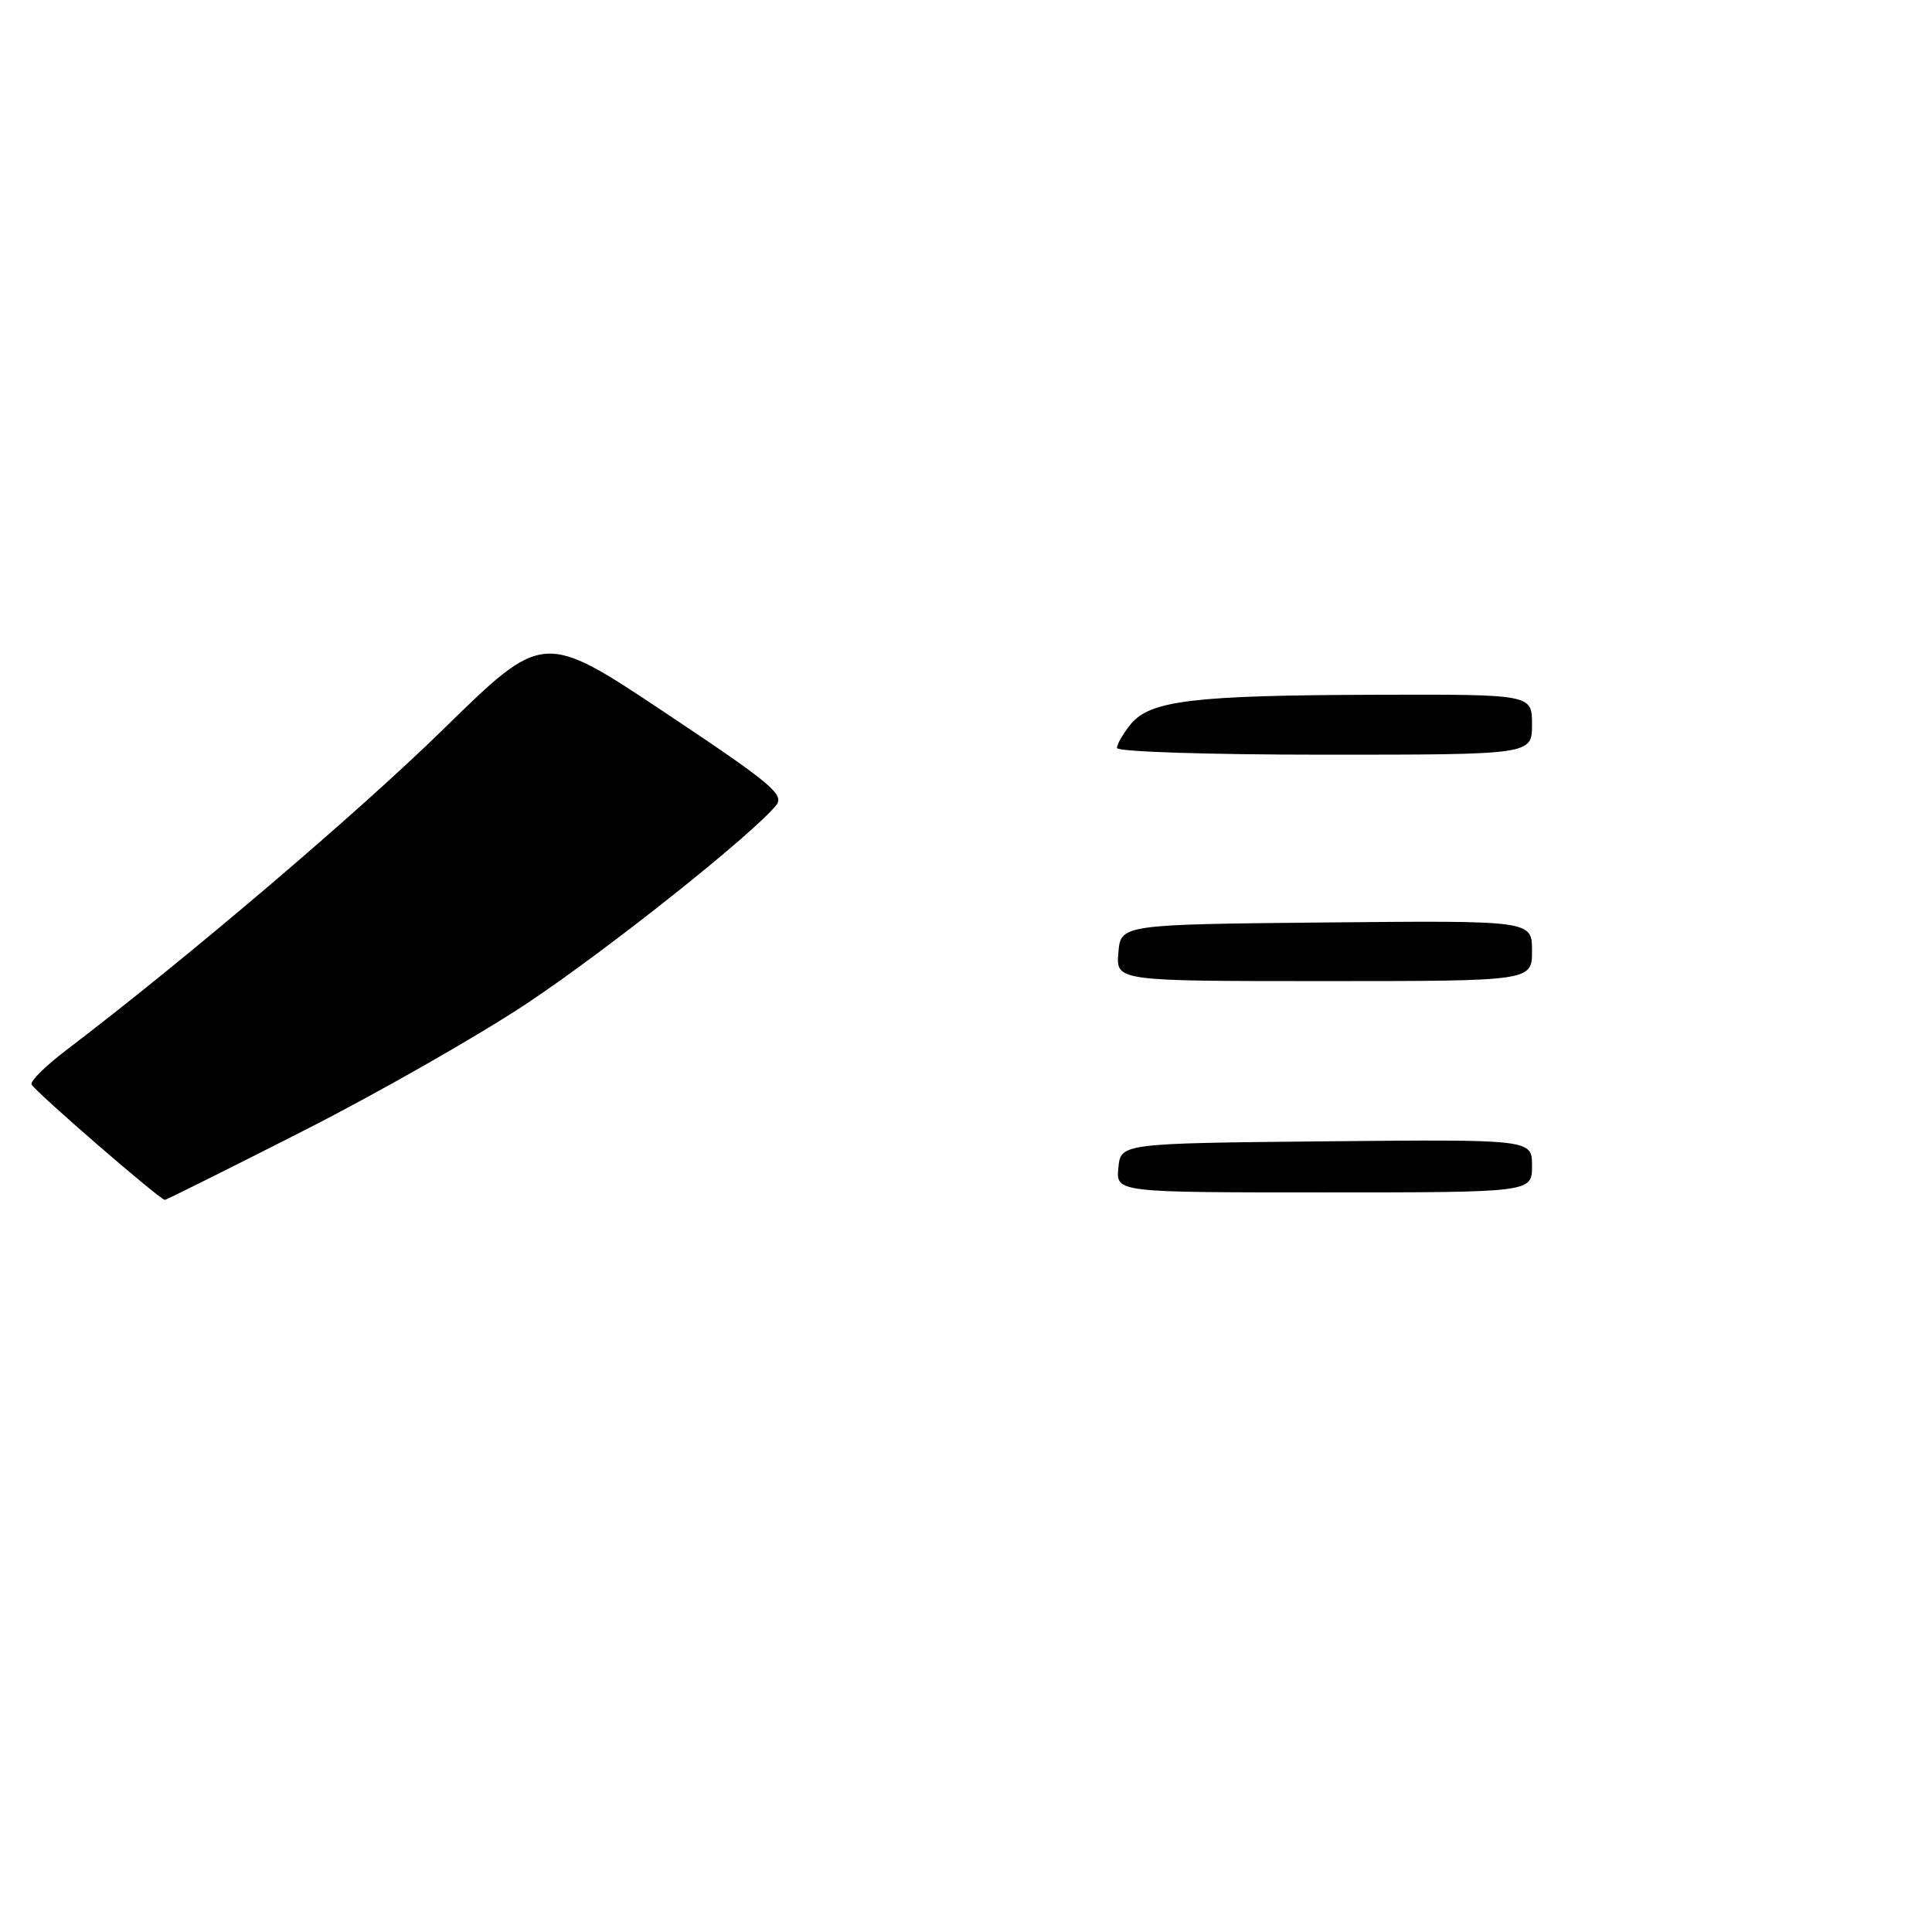<?xml version="1.0" encoding="UTF-8" standalone="no"?>
<!DOCTYPE svg PUBLIC "-//W3C//DTD SVG 1.1//EN" "http://www.w3.org/Graphics/SVG/1.1/DTD/svg11.dtd" >
<svg xmlns="http://www.w3.org/2000/svg" xmlns:xlink="http://www.w3.org/1999/xlink" version="1.1" viewBox="0 0 256 256">
 <g >
 <path fill="currentColor"
d=" M 40.16 149.86 C 50.05 144.84 63.39 137.23 69.82 132.96 C 80.43 125.90 99.54 110.72 102.83 106.72 C 104.00 105.30 102.28 103.86 88.07 94.39 C 71.98 83.67 71.98 83.67 58.74 96.63 C 47.31 107.81 24.74 127.01 8.70 139.21 C 6.06 141.22 4.02 143.23 4.18 143.68 C 4.45 144.48 21.16 158.96 21.84 158.99 C 22.03 158.99 30.27 154.89 40.16 149.86 Z  M 148.19 154.75 C 148.50 151.50 148.50 151.50 175.75 151.23 C 203.00 150.97 203.00 150.97 203.00 154.48 C 203.00 158.00 203.00 158.00 175.44 158.00 C 147.87 158.00 147.87 158.00 148.19 154.75 Z  M 148.19 126.25 C 148.50 122.50 148.50 122.50 175.75 122.23 C 203.00 121.97 203.00 121.97 203.00 125.98 C 203.00 130.00 203.00 130.00 175.44 130.00 C 147.88 130.00 147.88 130.00 148.19 126.25 Z  M 148.00 99.11 C 148.00 98.62 148.82 97.21 149.81 95.98 C 152.38 92.82 158.07 92.13 182.25 92.06 C 203.00 92.00 203.00 92.00 203.00 96.00 C 203.00 100.00 203.00 100.00 175.50 100.00 C 160.12 100.00 148.00 99.61 148.00 99.11 Z "/>
</g>
</svg>